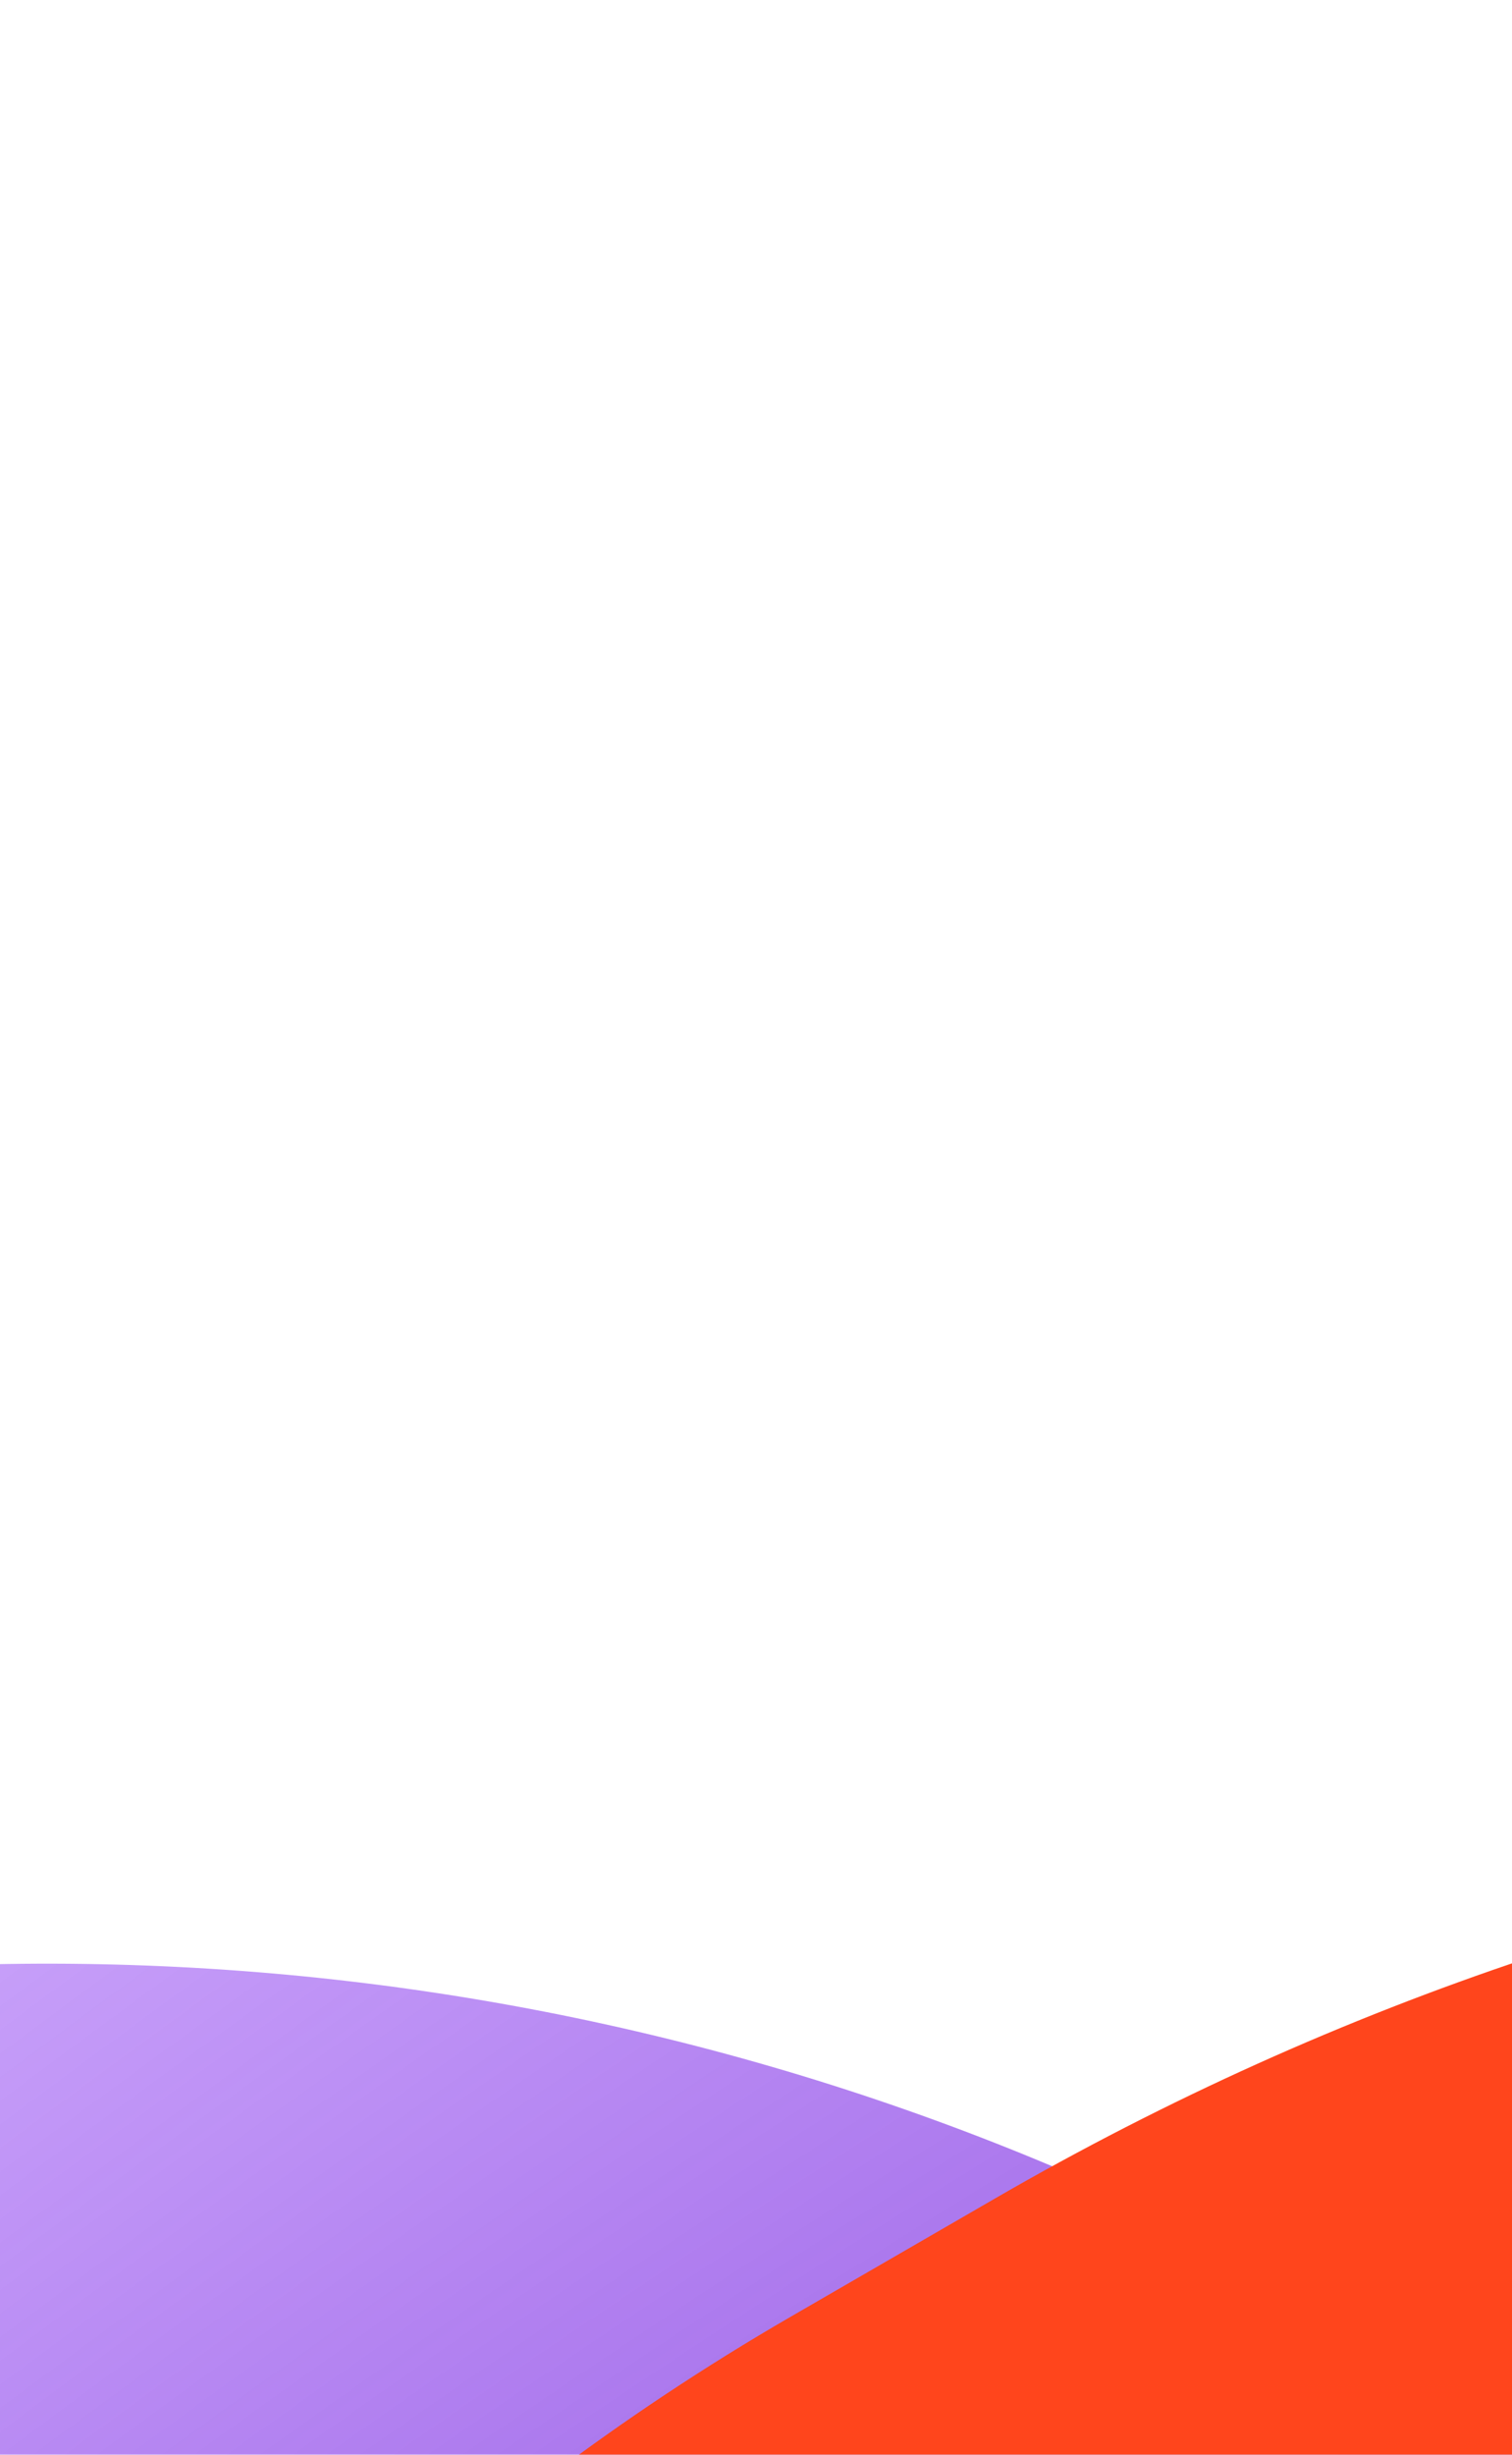 <svg width="321" height="521" viewBox="0 0 321 521" fill="none" xmlns="http://www.w3.org/2000/svg">
<g>
<path d="M568.233 1129.04C472.546 902.241 211.119 795.953 -15.681 891.64L-62.508 911.396C-289.308 1007.08 -395.596 1268.51 -299.909 1495.31L-280.914 1540.33C-185.227 1767.13 76.2 1873.42 303 1777.73L349.827 1757.98C576.627 1662.29 682.916 1400.86 587.228 1174.06L568.233 1129.04Z" fill="url(#paint0_radial_5_11547)"/>
</g>
<path d="M568.233 1129.04C472.546 902.241 211.119 795.953 -15.681 891.64L-62.508 911.396C-289.308 1007.08 -395.596 1268.51 -299.909 1495.31L-280.914 1540.33C-185.227 1767.13 76.2 1873.42 303 1777.73L349.827 1757.98C576.627 1662.29 682.916 1400.86 587.228 1174.06L568.233 1129.04Z" stroke="#00E29A" stroke-width="52.371"/>
<rect width="873.655" height="872.639" rx="436.319" transform="matrix(-0.866 0.501 0.501 0.866 614.376 715.853)" fill="url(#paint1_radial_5_11547)"/>
<g filter="url(#filter2_f_5_11547)">
<path d="M414.5 594.72C210.023 371.45 -136.734 356.215 -360.004 560.692L-466.259 658.003C-689.529 862.48 -704.763 1209.24 -500.286 1432.51L-430.902 1508.27C-226.425 1731.54 120.332 1746.77 343.602 1542.3L449.857 1444.99C673.127 1240.51 688.361 893.751 483.884 670.481L414.5 594.72Z" fill="url(#paint2_radial_5_11547)"/>
</g>
<g filter="url(#filter3_f_5_11547)">
<rect width="1270.96" height="1269.49" rx="610.365" transform="matrix(-0.866 0.501 0.501 0.866 739.903 160.764)" fill="url(#paint3_radial_5_11547)"/>
</g>
<path d="M667.223 1504.99C784.631 1289.35 704.183 1018.92 488.542 901.511C272.901 784.104 2.099 863.295 -115.308 1078.94C-232.716 1294.58 -152.268 1565.01 63.373 1682.42C279.014 1799.82 549.816 1720.63 667.223 1504.99Z" fill="url(#paint4_angular_5_11547)"/>
<defs>
<filter id="filter2_f_5_11547" x="-1060.73" y="0.247" width="2105.06" height="2102.49" filterUnits="userSpaceOnUse" color-interpolation-filters="sRGB">
<feFlood flood-opacity="0" result="BackgroundImageFix"/>
<feBlend mode="normal" in="SourceGraphic" in2="BackgroundImageFix" result="shape"/>
<feGaussianBlur stdDeviation="208.261" result="effect1_foregroundBlur_5_11547"/>
</filter>
<filter id="filter3_f_5_11547" x="-432.095" y="88.975" width="1879.35" height="1878.81" filterUnits="userSpaceOnUse" color-interpolation-filters="sRGB">
<feFlood flood-opacity="0" result="BackgroundImageFix"/>
<feBlend mode="normal" in="SourceGraphic" in2="BackgroundImageFix" result="shape"/>
<feGaussianBlur stdDeviation="147.632" result="effect1_foregroundBlur_5_11547"/>
</filter>
<radialGradient id="paint0_radial_5_11547" cx="0" cy="0" r="1" gradientUnits="userSpaceOnUse" gradientTransform="translate(331.418 1245.79) rotate(67.724) scale(2046.89 2051.16)">
<stop stop-color="#5AE9FD"/>
<stop offset="1" stop-color="#5AE9FD" stop-opacity="0"/>
</radialGradient>
<radialGradient id="paint1_radial_5_11547" cx="0" cy="0" r="1" gradientUnits="userSpaceOnUse" gradientTransform="translate(436.827 436.319) rotate(90) scale(436.319 436.827)">
<stop stop-color="#38B7FF"/>
<stop offset="1" stop-color="#4AE0E0" stop-opacity="0.65"/>
</radialGradient>
<radialGradient id="paint2_radial_5_11547" cx="0" cy="0" r="1" gradientUnits="userSpaceOnUse" gradientTransform="translate(-8.201 1051.49) rotate(47.516) scale(599.552 1972.23)">
<stop stop-color="#6012C3"/>
<stop offset="1" stop-color="#9949FF" stop-opacity="0.37"/>
</radialGradient>
<radialGradient id="paint3_radial_5_11547" cx="0" cy="0" r="1" gradientUnits="userSpaceOnUse" gradientTransform="translate(1012.26 741.631) rotate(151.133) scale(599.607 600.305)">
<stop stop-color="#FFF9C5"/>
<stop offset="0.755" stop-color="#FF5C00"/>
<stop offset="1" stop-color="#FF451C"/>
</radialGradient>
<radialGradient id="paint4_angular_5_11547" cx="0" cy="0" r="1" gradientUnits="userSpaceOnUse" gradientTransform="translate(275.957 1291.96) rotate(118.566) scale(444.573 450.315)">
<stop stop-color="#FFD748"/>
<stop offset="1" stop-color="#FFD84B" stop-opacity="0"/>
</radialGradient>
</defs>
</svg>
